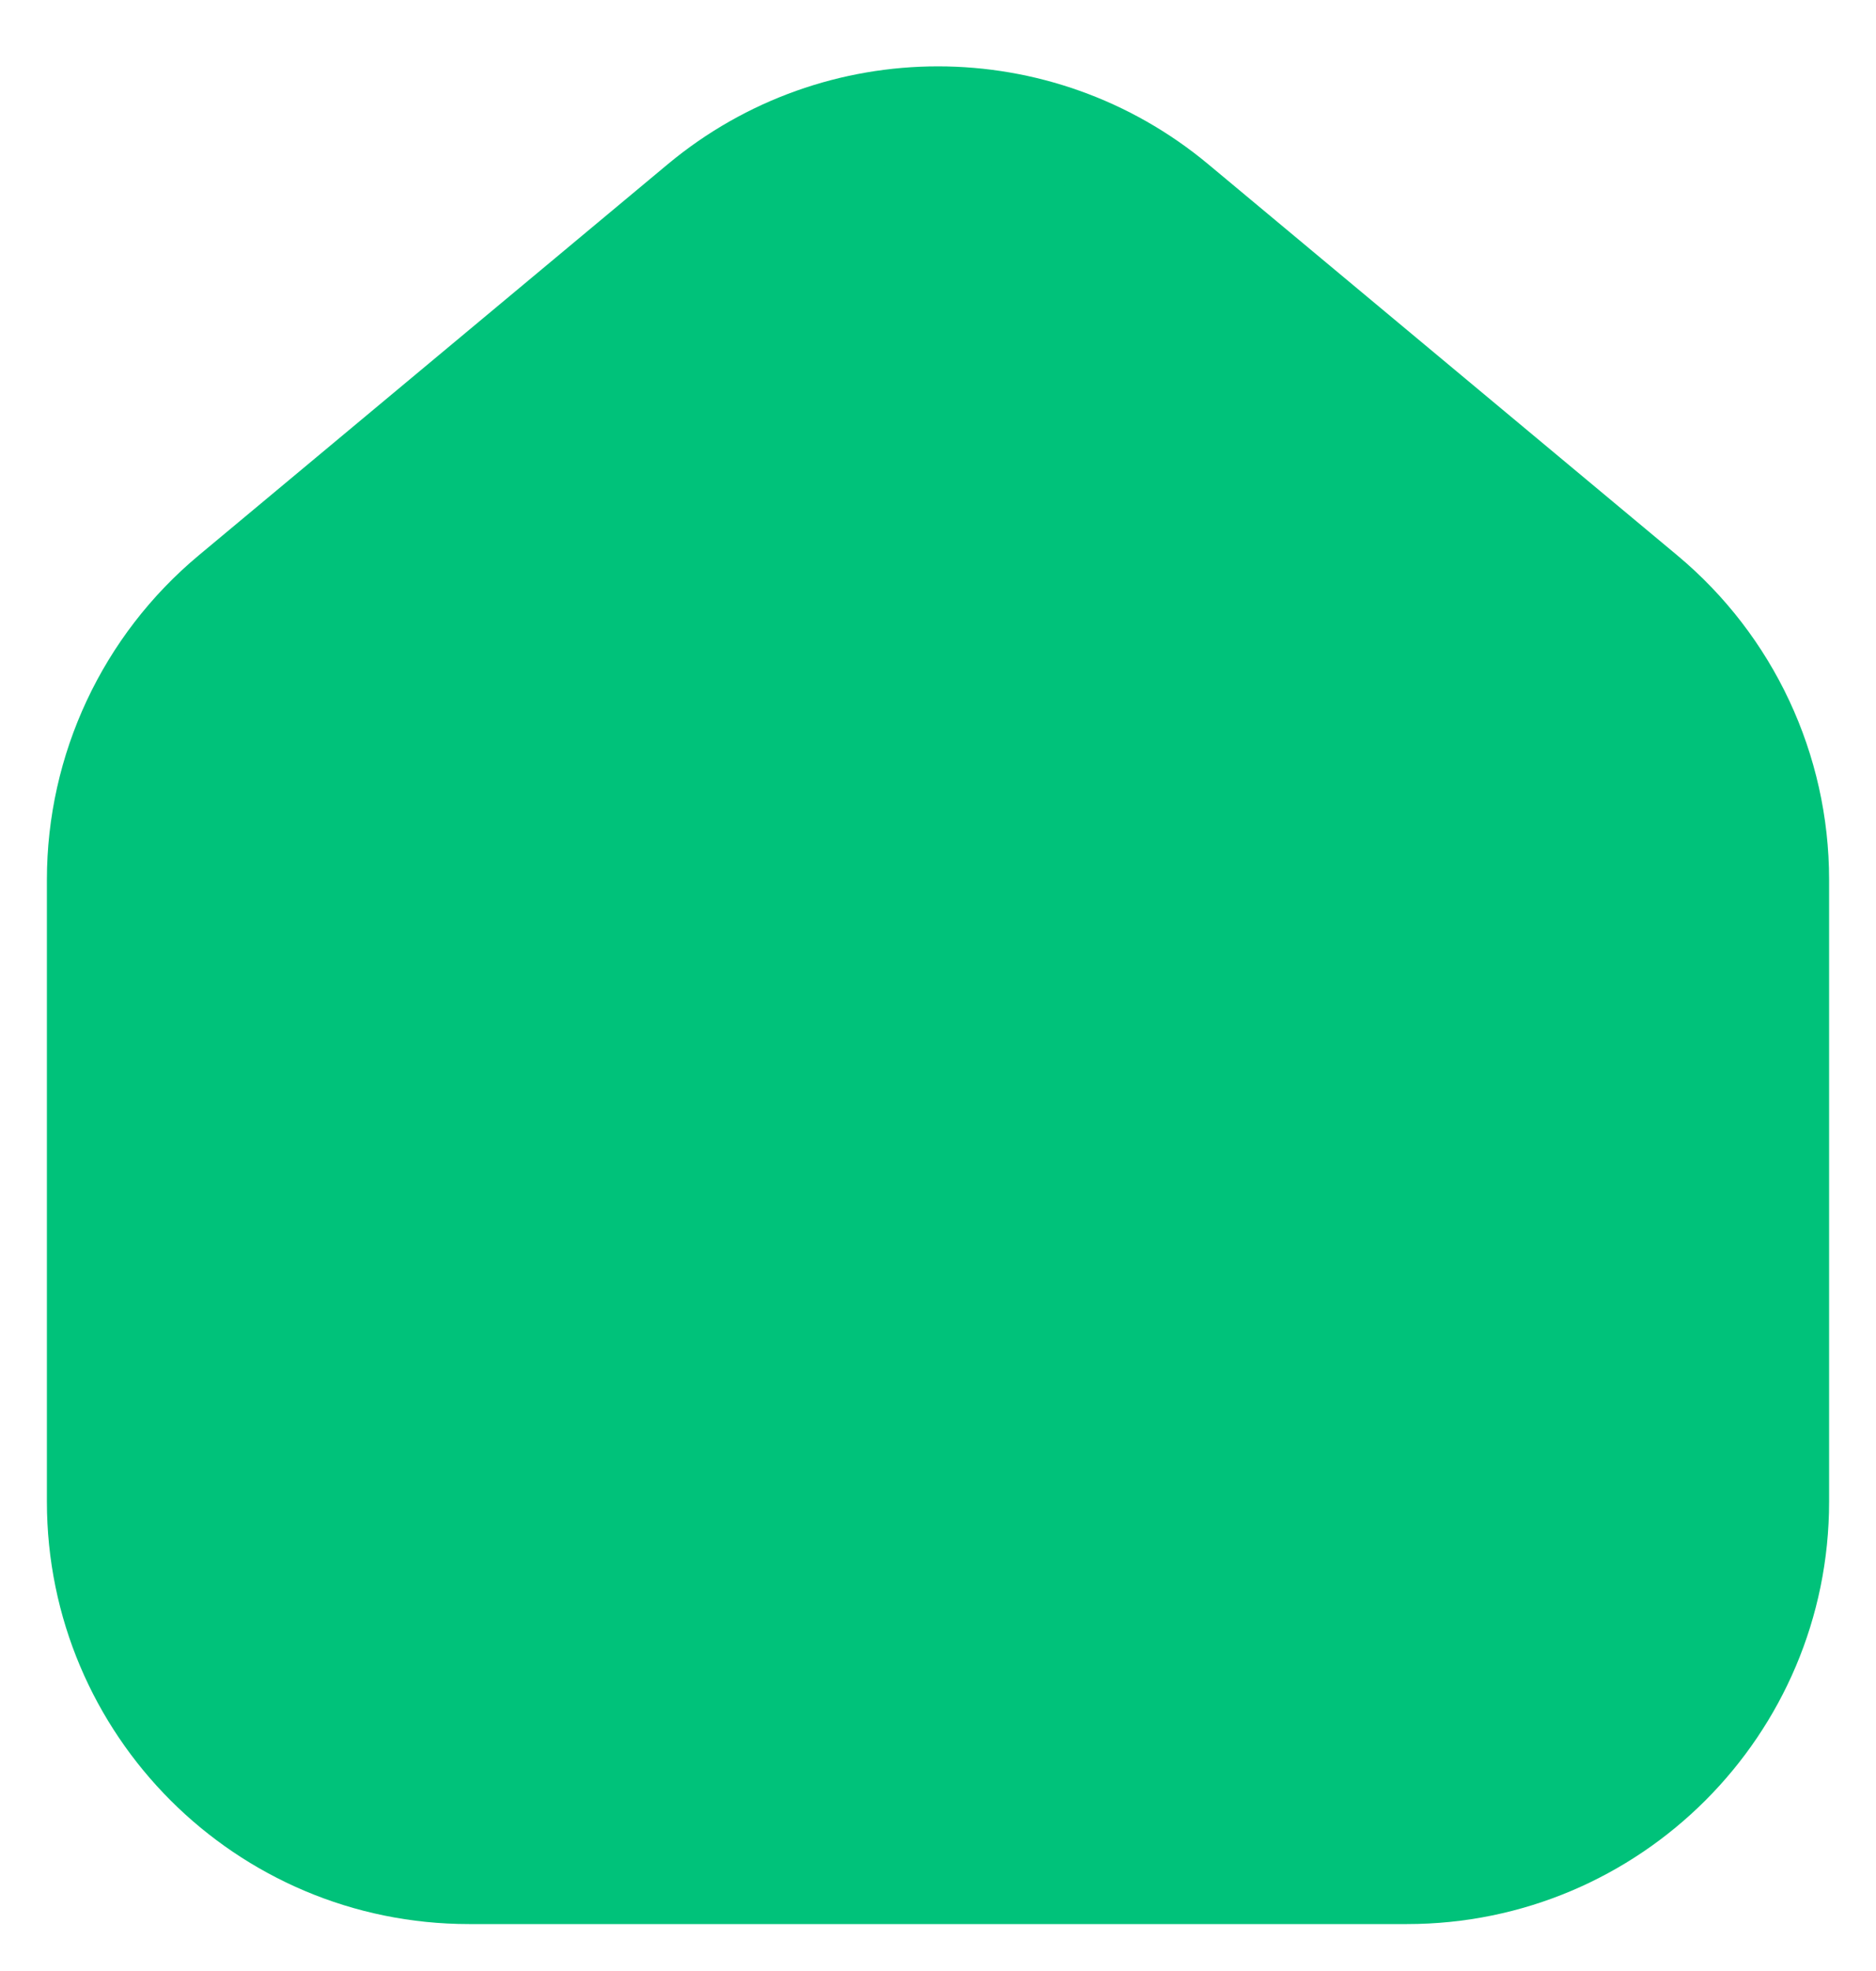 <svg width="20" height="21" viewBox="0 0 20 21" fill="none" xmlns="http://www.w3.org/2000/svg">
<path d="M7.439 2.134L2.439 6.301C1.527 7.061 1 8.186 1 9.373V16C1 18.209 2.791 20 5 20H15C17.209 20 19 18.209 19 16V9.373C19 8.186 18.473 7.061 17.561 6.301L12.561 2.134C11.077 0.898 8.923 0.898 7.439 2.134Z" fill="#00C27A" stroke="#00C27A"/>
</svg>
